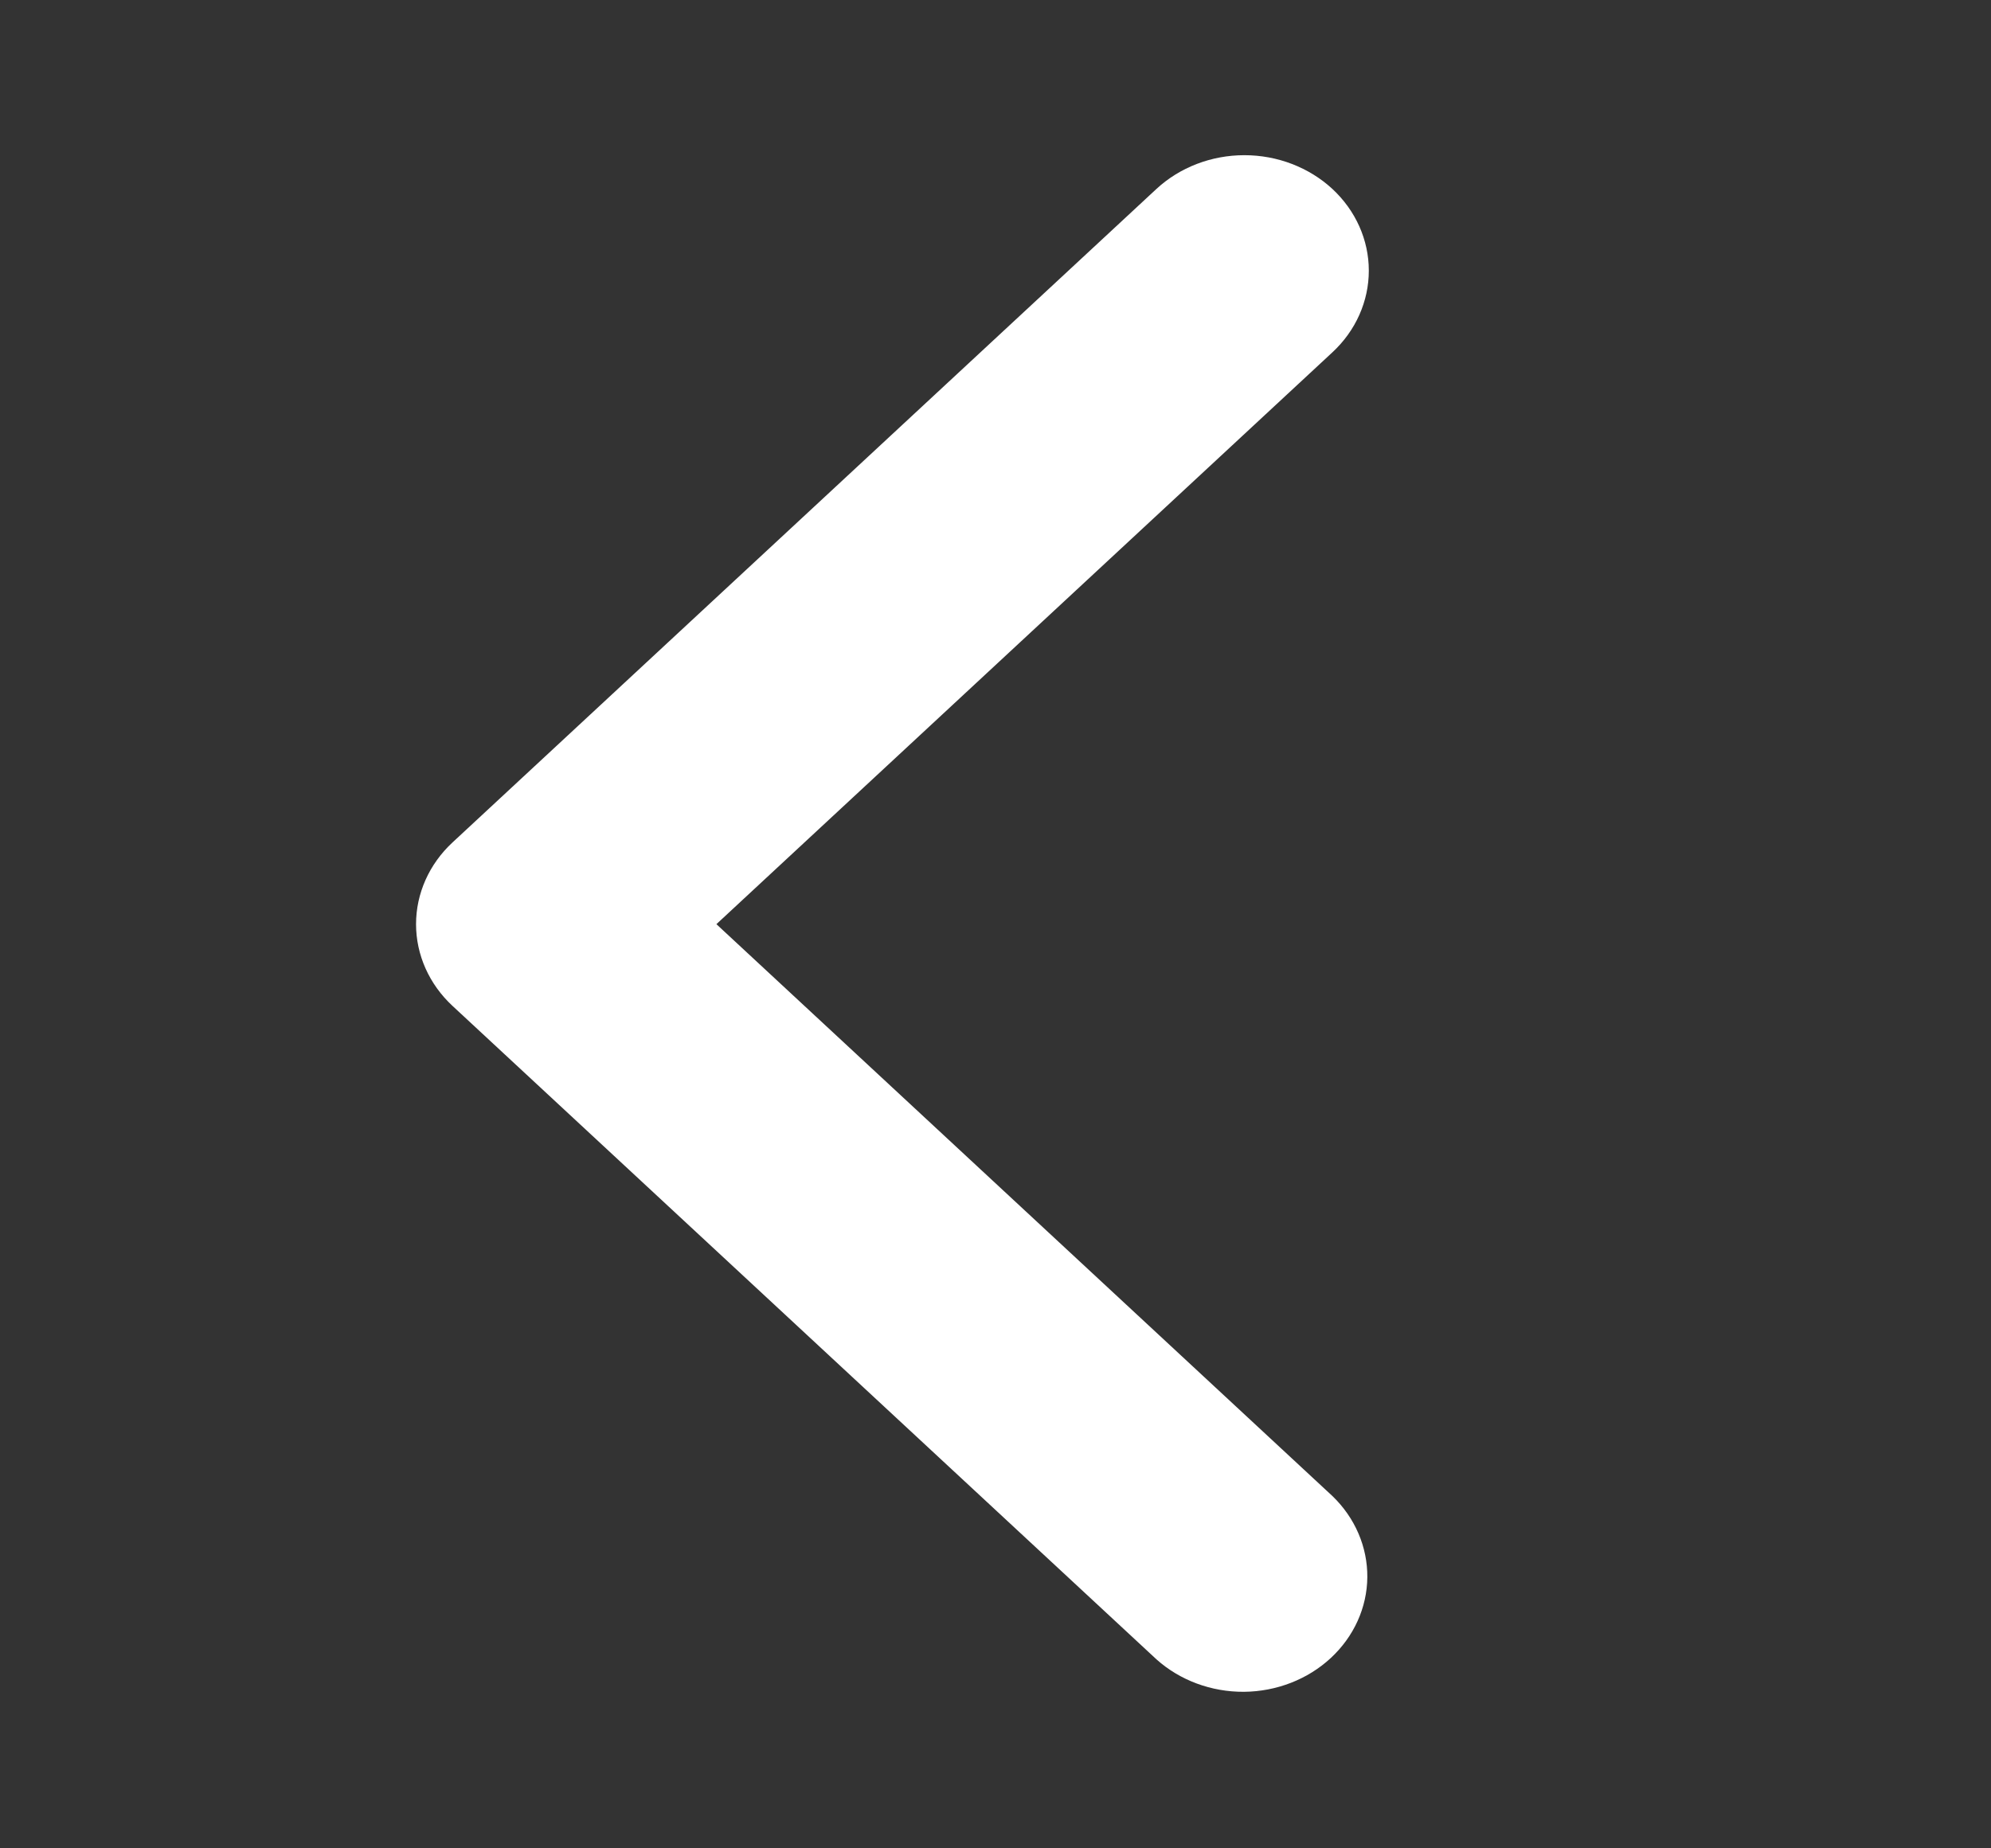 <svg width="28" height="26" viewBox="0 0 28 26" fill="none" xmlns="http://www.w3.org/2000/svg">
<rect x="0" y="0" width="28" height="26" fill="#333333" stroke="none"/>
<path d="M18.738 2.658C19.066 2.963 19.25 3.376 19.25 3.807C19.25 4.238 19.066 4.652 18.738 4.956L10.075 13L18.738 21.044C19.056 21.35 19.233 21.761 19.229 22.187C19.225 22.613 19.041 23.02 18.716 23.322C18.392 23.623 17.953 23.794 17.494 23.798C17.035 23.801 16.593 23.637 16.263 23.341L6.363 14.149C6.035 13.844 5.851 13.431 5.851 13C5.851 12.569 6.035 12.156 6.363 11.851L16.263 2.658C16.591 2.354 17.036 2.183 17.5 2.183C17.964 2.183 18.409 2.354 18.738 2.658Z" fill="white"/>
</svg>
